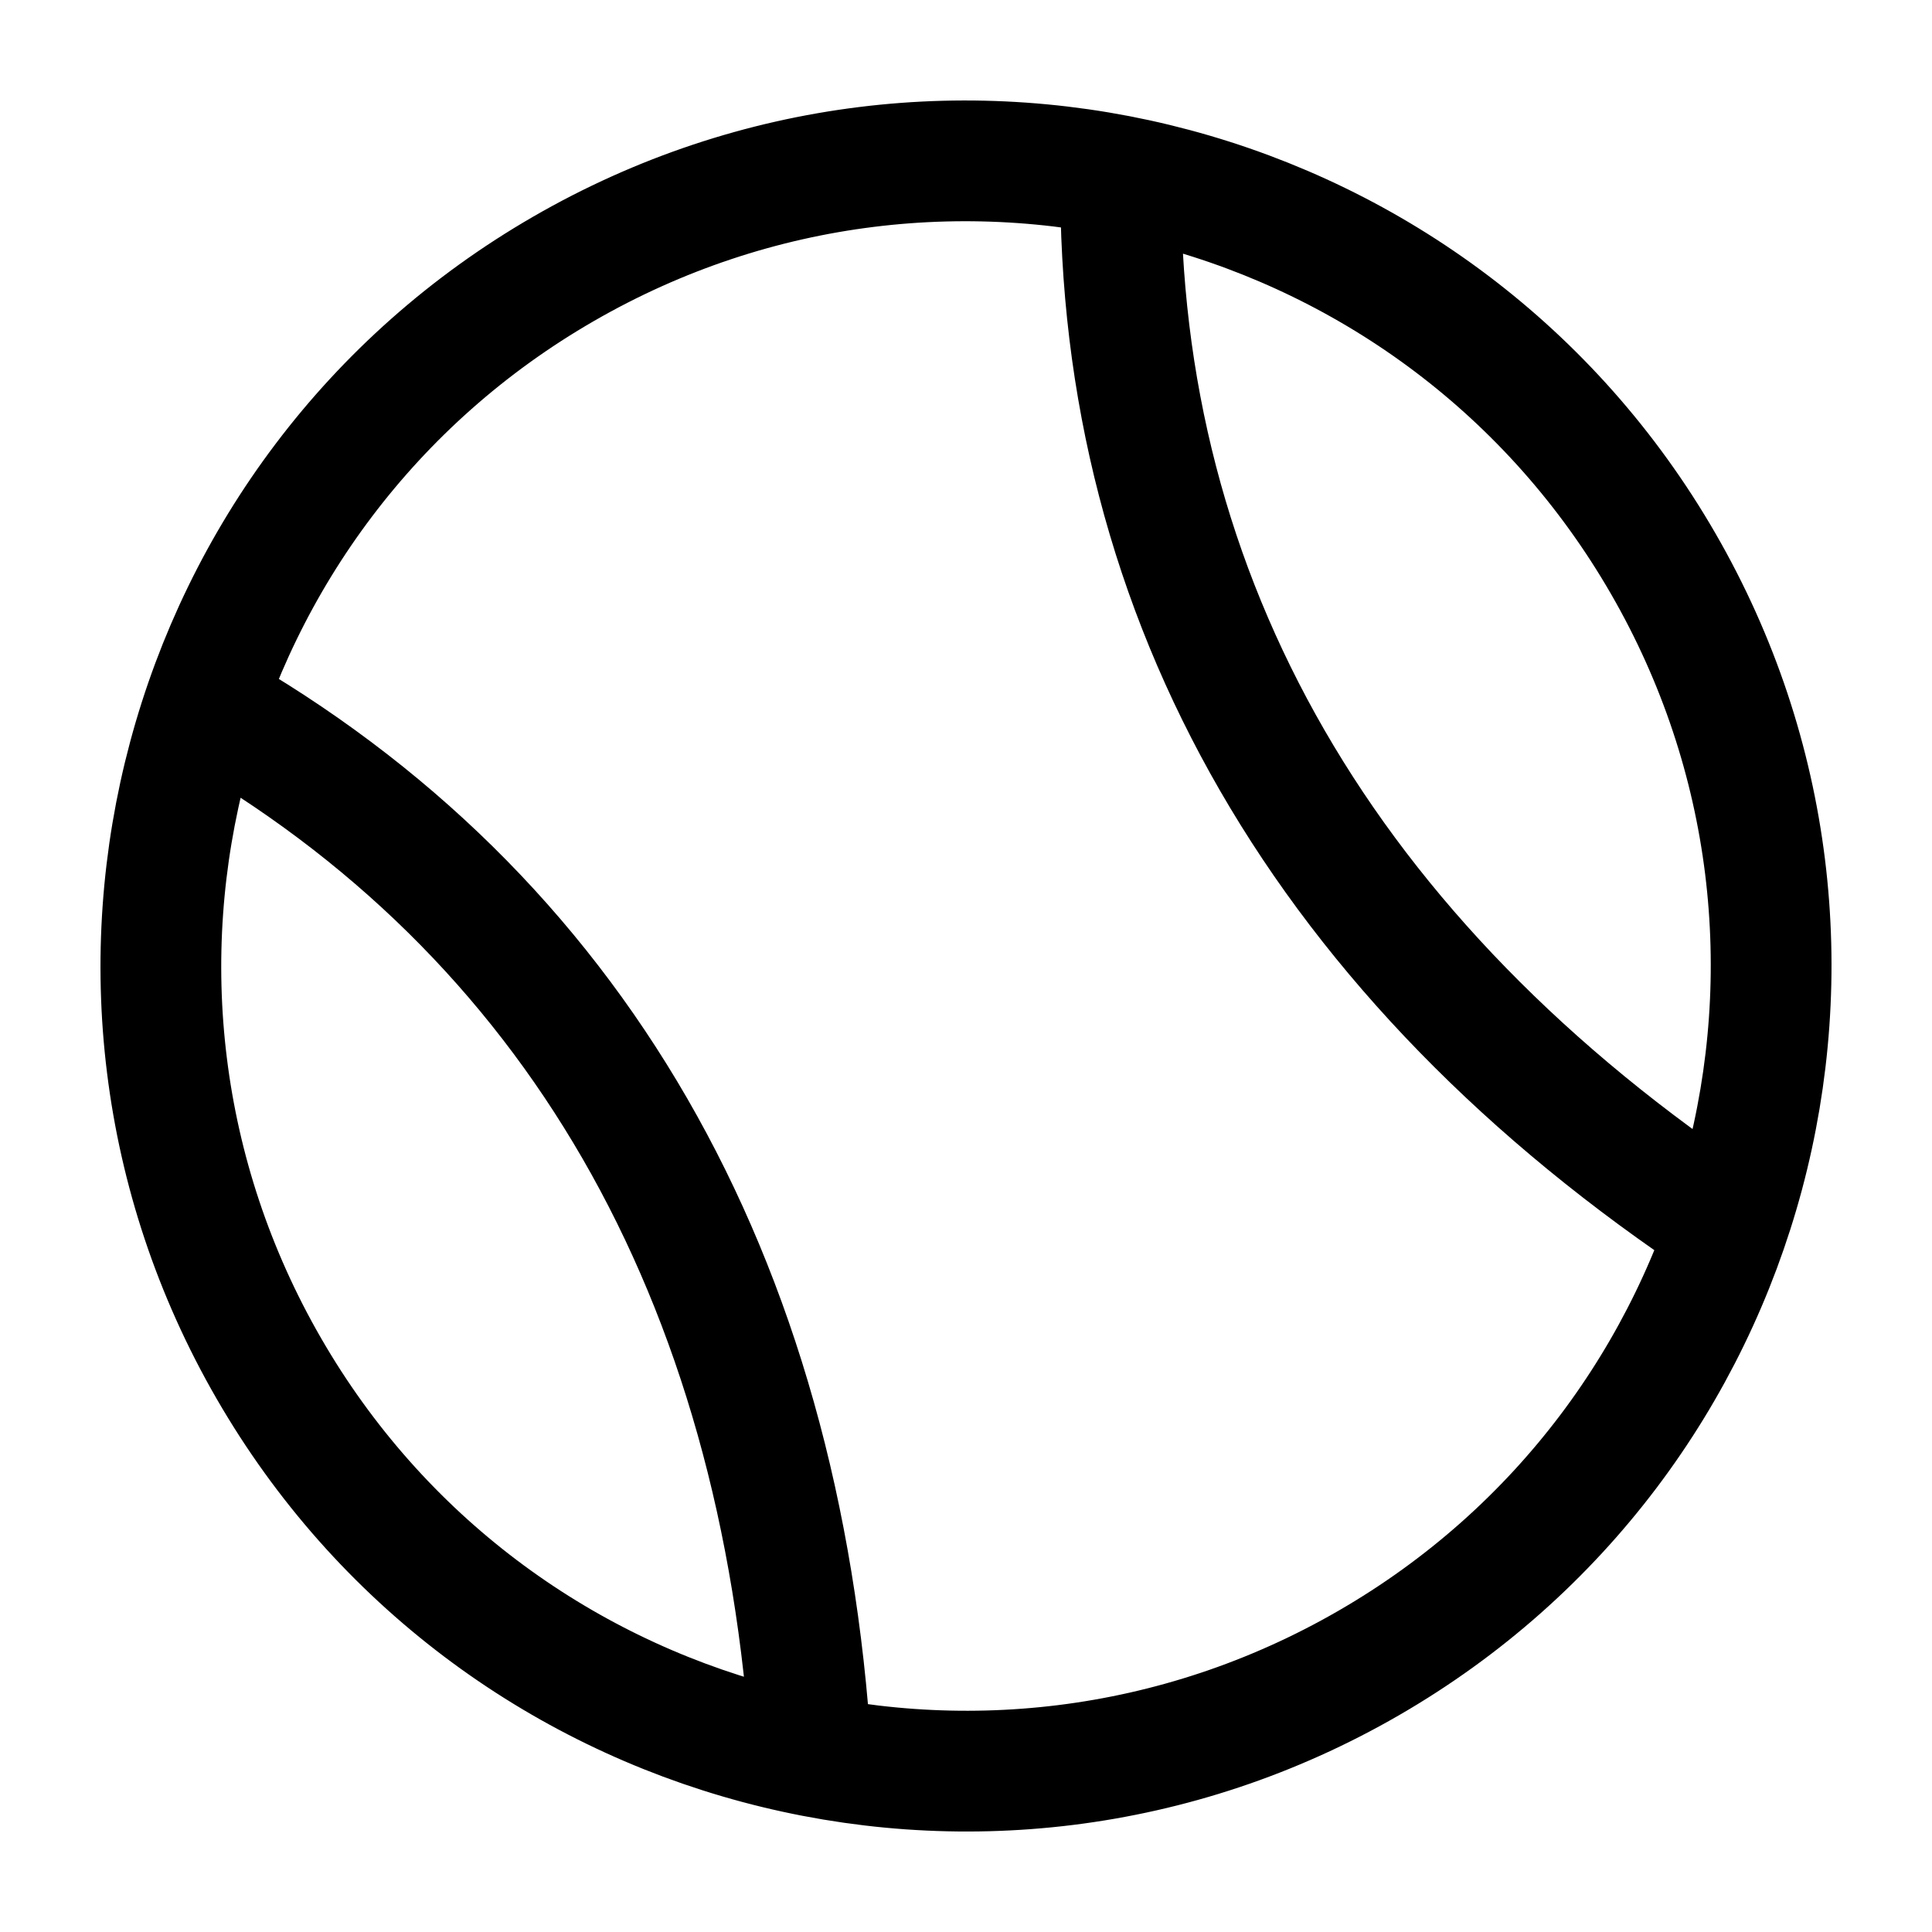 <svg stroke-width="1.5" fill="none" xmlns="http://www.w3.org/2000/svg" viewBox="0 0 24 24" width="20" height="20"><path d="M20.66 7c2.762 4.783 1.123 10.899-3.66 13.66C12.217 23.422 6.101 21.783 3.34 17 .578 12.217 2.217 6.1 7 3.34 11.783.578 17.899 2.217 20.66 7zm.8 8.242c-4.986-3.303-7.582-7.8-7.538-13.056m-3.844 19.628C9.71 15.844 7.114 11.347 2.54 8.758" stroke="currentColor" stroke-linecap="round" stroke-linejoin="round"/></svg>